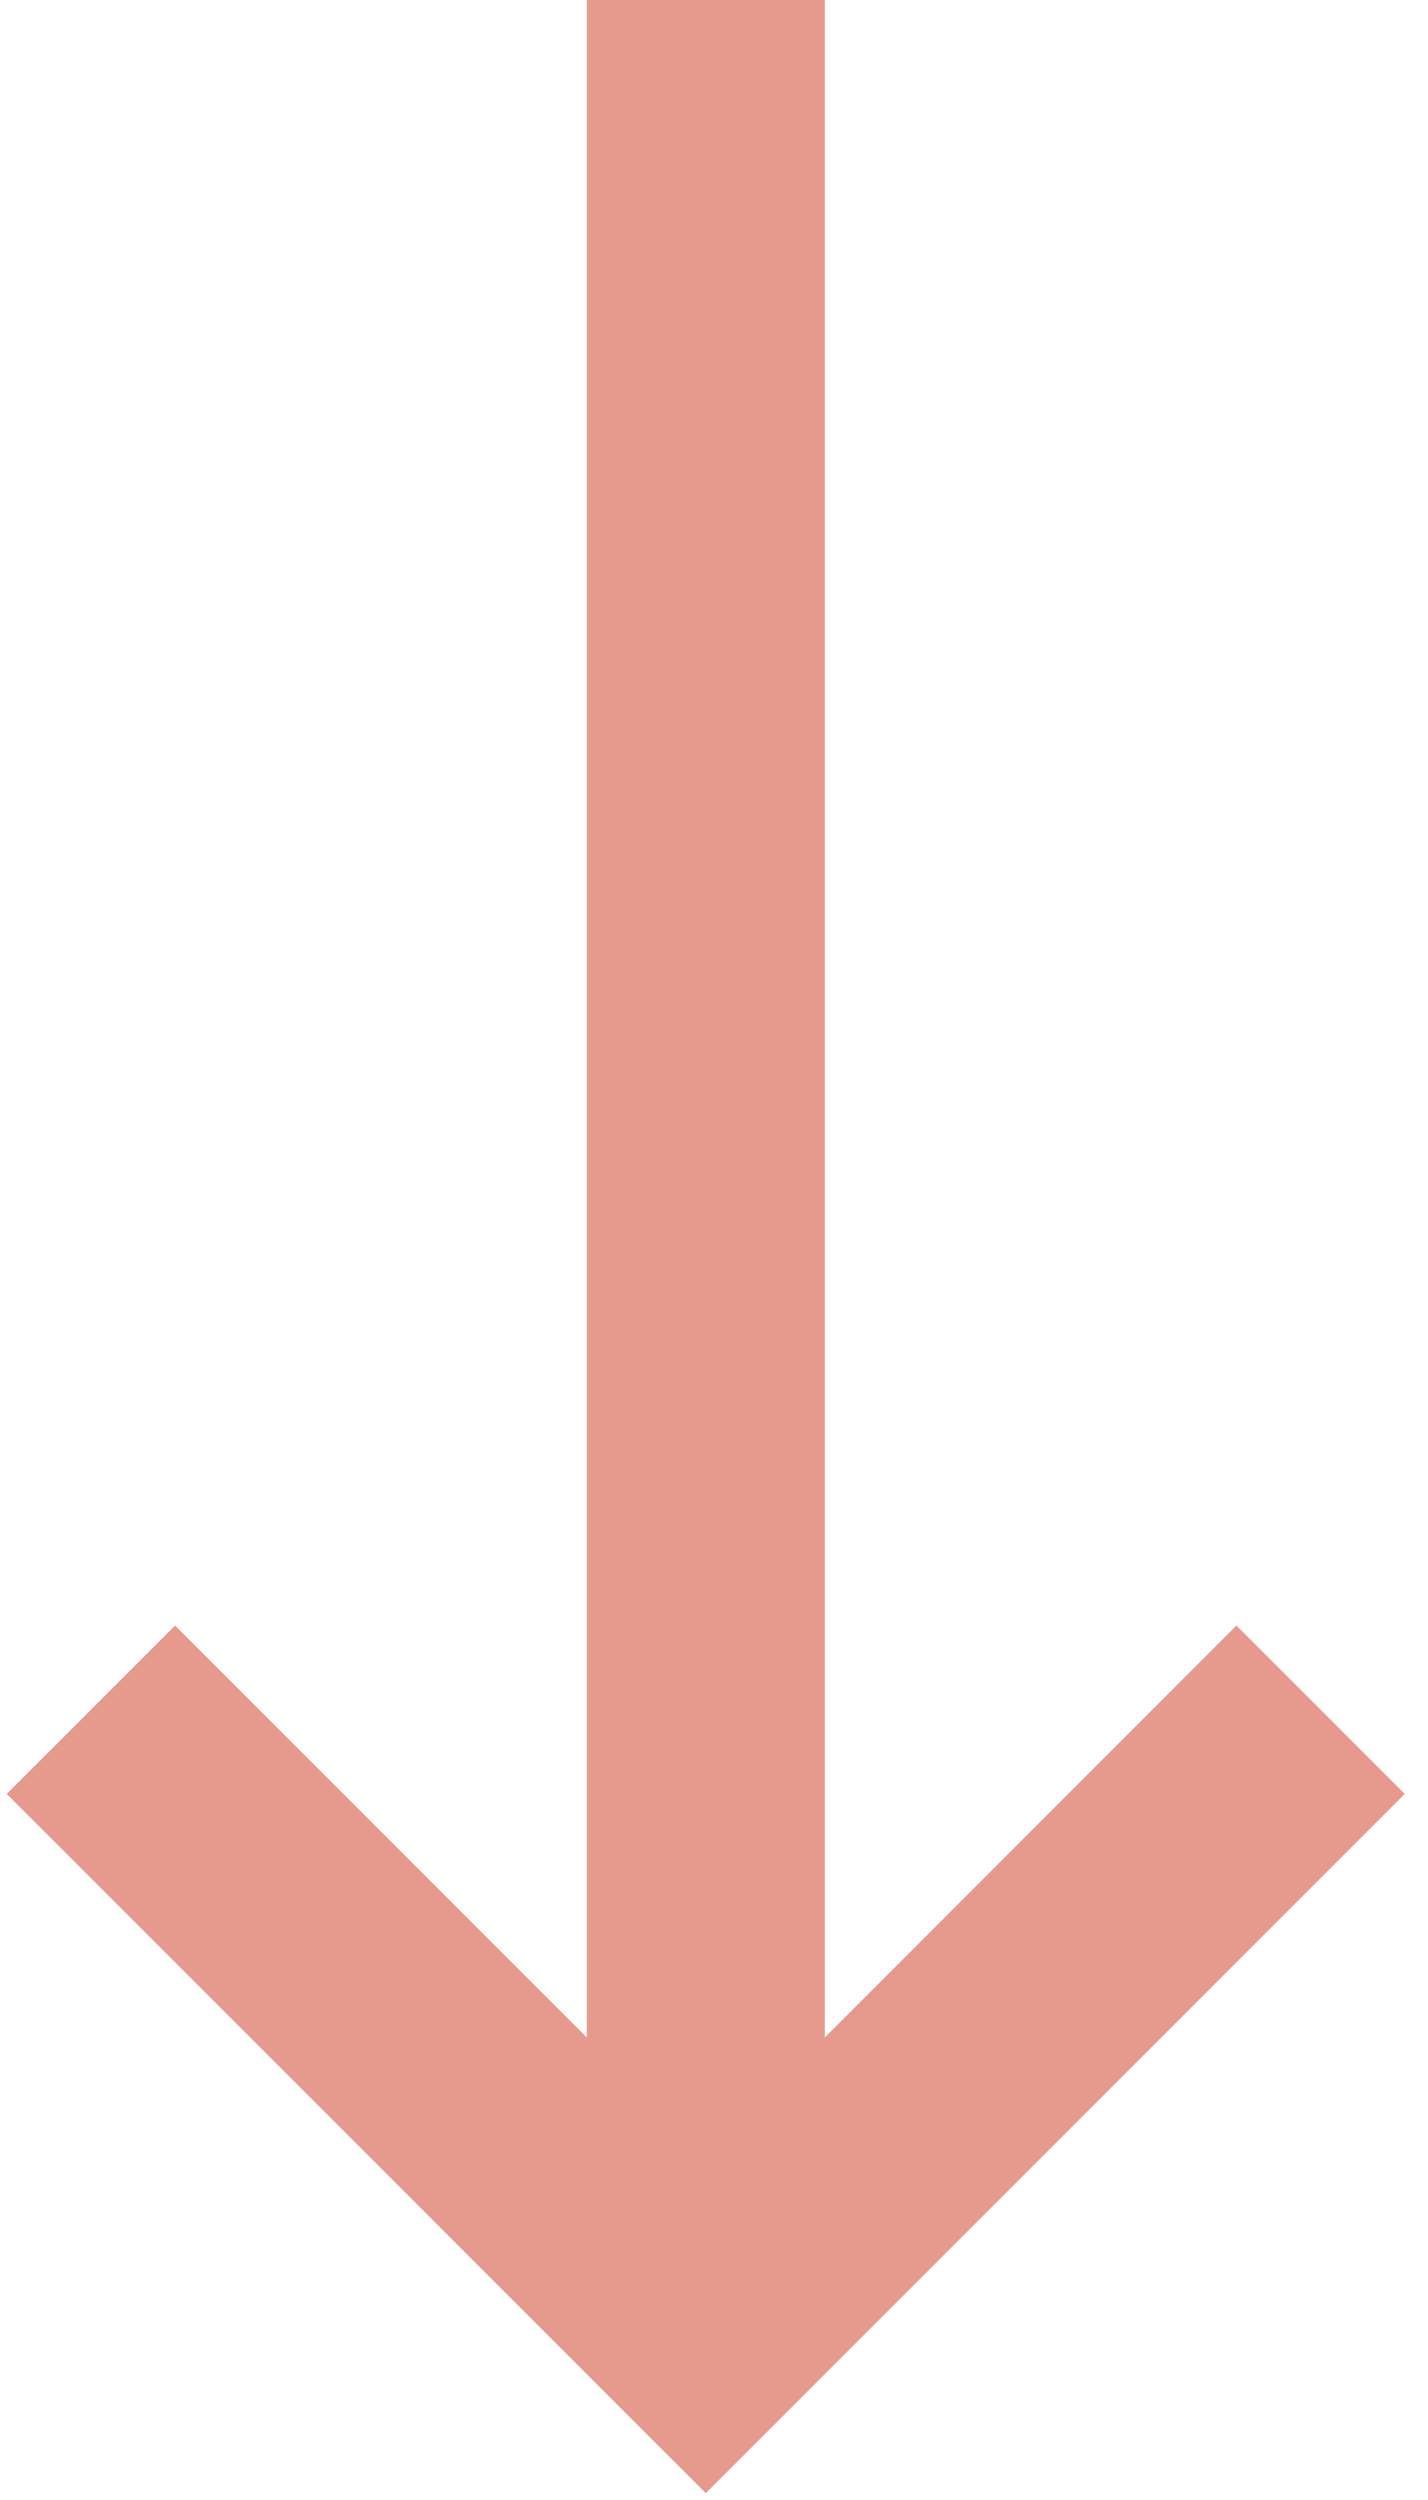 <svg width="36" height="63" viewBox="0 0 36 63" fill="none" xmlns="http://www.w3.org/2000/svg">
<path d="M16.793 1L15.793 1L15.793 2L15.793 53.758L5.121 43.086L4.414 42.379L3.707 43.086L2.293 44.5L1.585 45.207L2.293 45.914L17.085 60.707L17.793 61.414L18.5 60.707L33.292 45.914L33.999 45.207L33.292 44.5L31.878 43.086L31.171 42.379L30.464 43.086L19.793 53.758L19.793 2L19.793 1L18.793 1L16.793 1Z" fill="#E69A8D" stroke="#E69A8D" stroke-width="2"/>
</svg>
